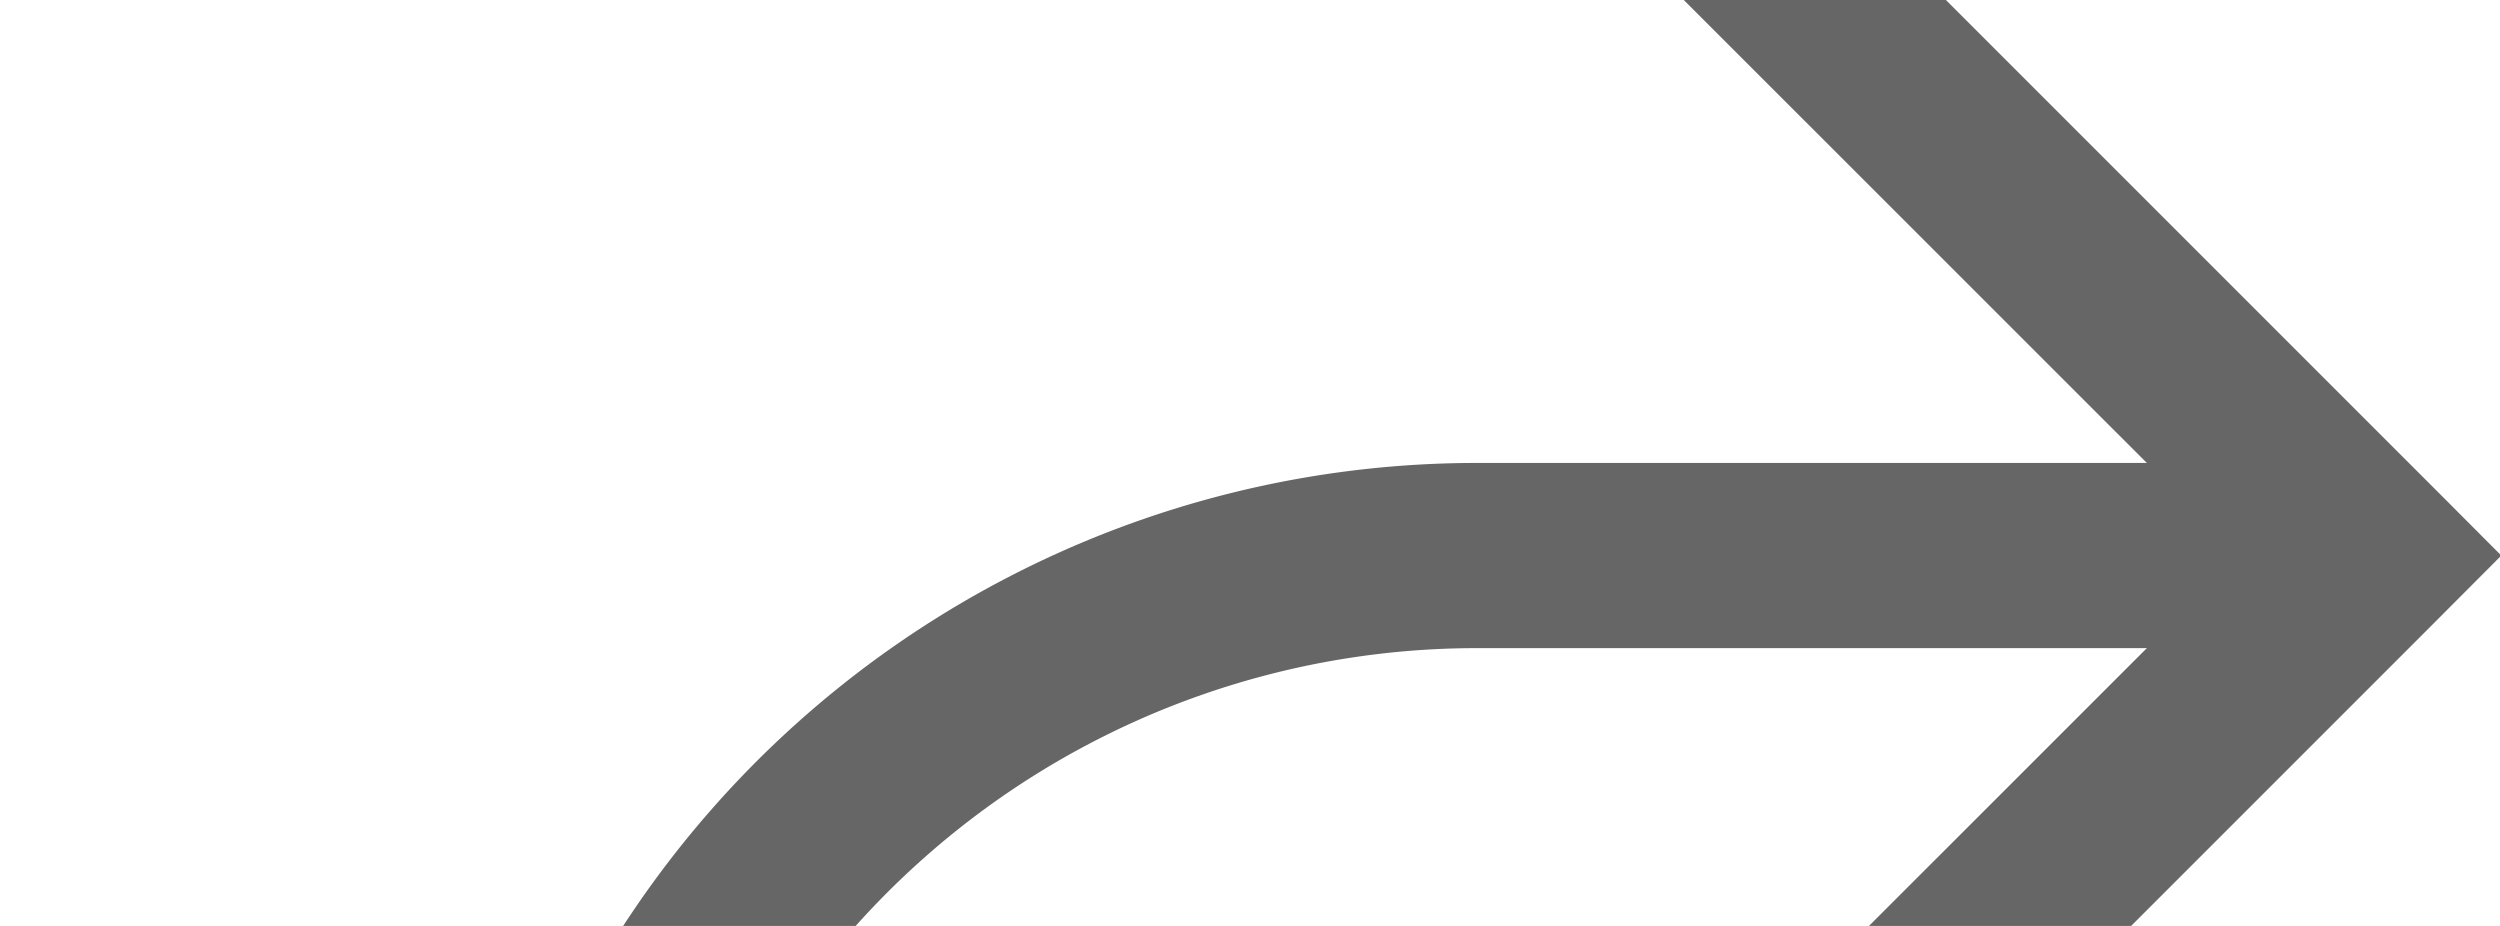 ﻿<?xml version="1.0" encoding="utf-8"?>
<svg version="1.1" width="13.5px" height="5px" viewBox="857.5 1124.5  13.5 5" xmlns:xlink="http://www.w3.org/1999/xlink" xmlns="http://www.w3.org/2000/svg">
  <path d="M 807 1176.5  L 855 1176.5  A 5 5 0 0 0 860.5 1171.5 L 860.5 1132  A 5 5 0 0 1 865.5 1127.5 L 870 1127.5  " stroke-width="1" stroke="#666666" fill="none" />
  <path d="M 864.946 1122.854  L 869.593 1127.5  L 864.946 1132.146  L 865.654 1132.854  L 870.654 1127.854  L 871.007 1127.5  L 870.654 1127.146  L 865.654 1122.146  L 864.946 1122.854  Z " fill-rule="nonzero" fill="#666666" stroke="none" />
</svg>